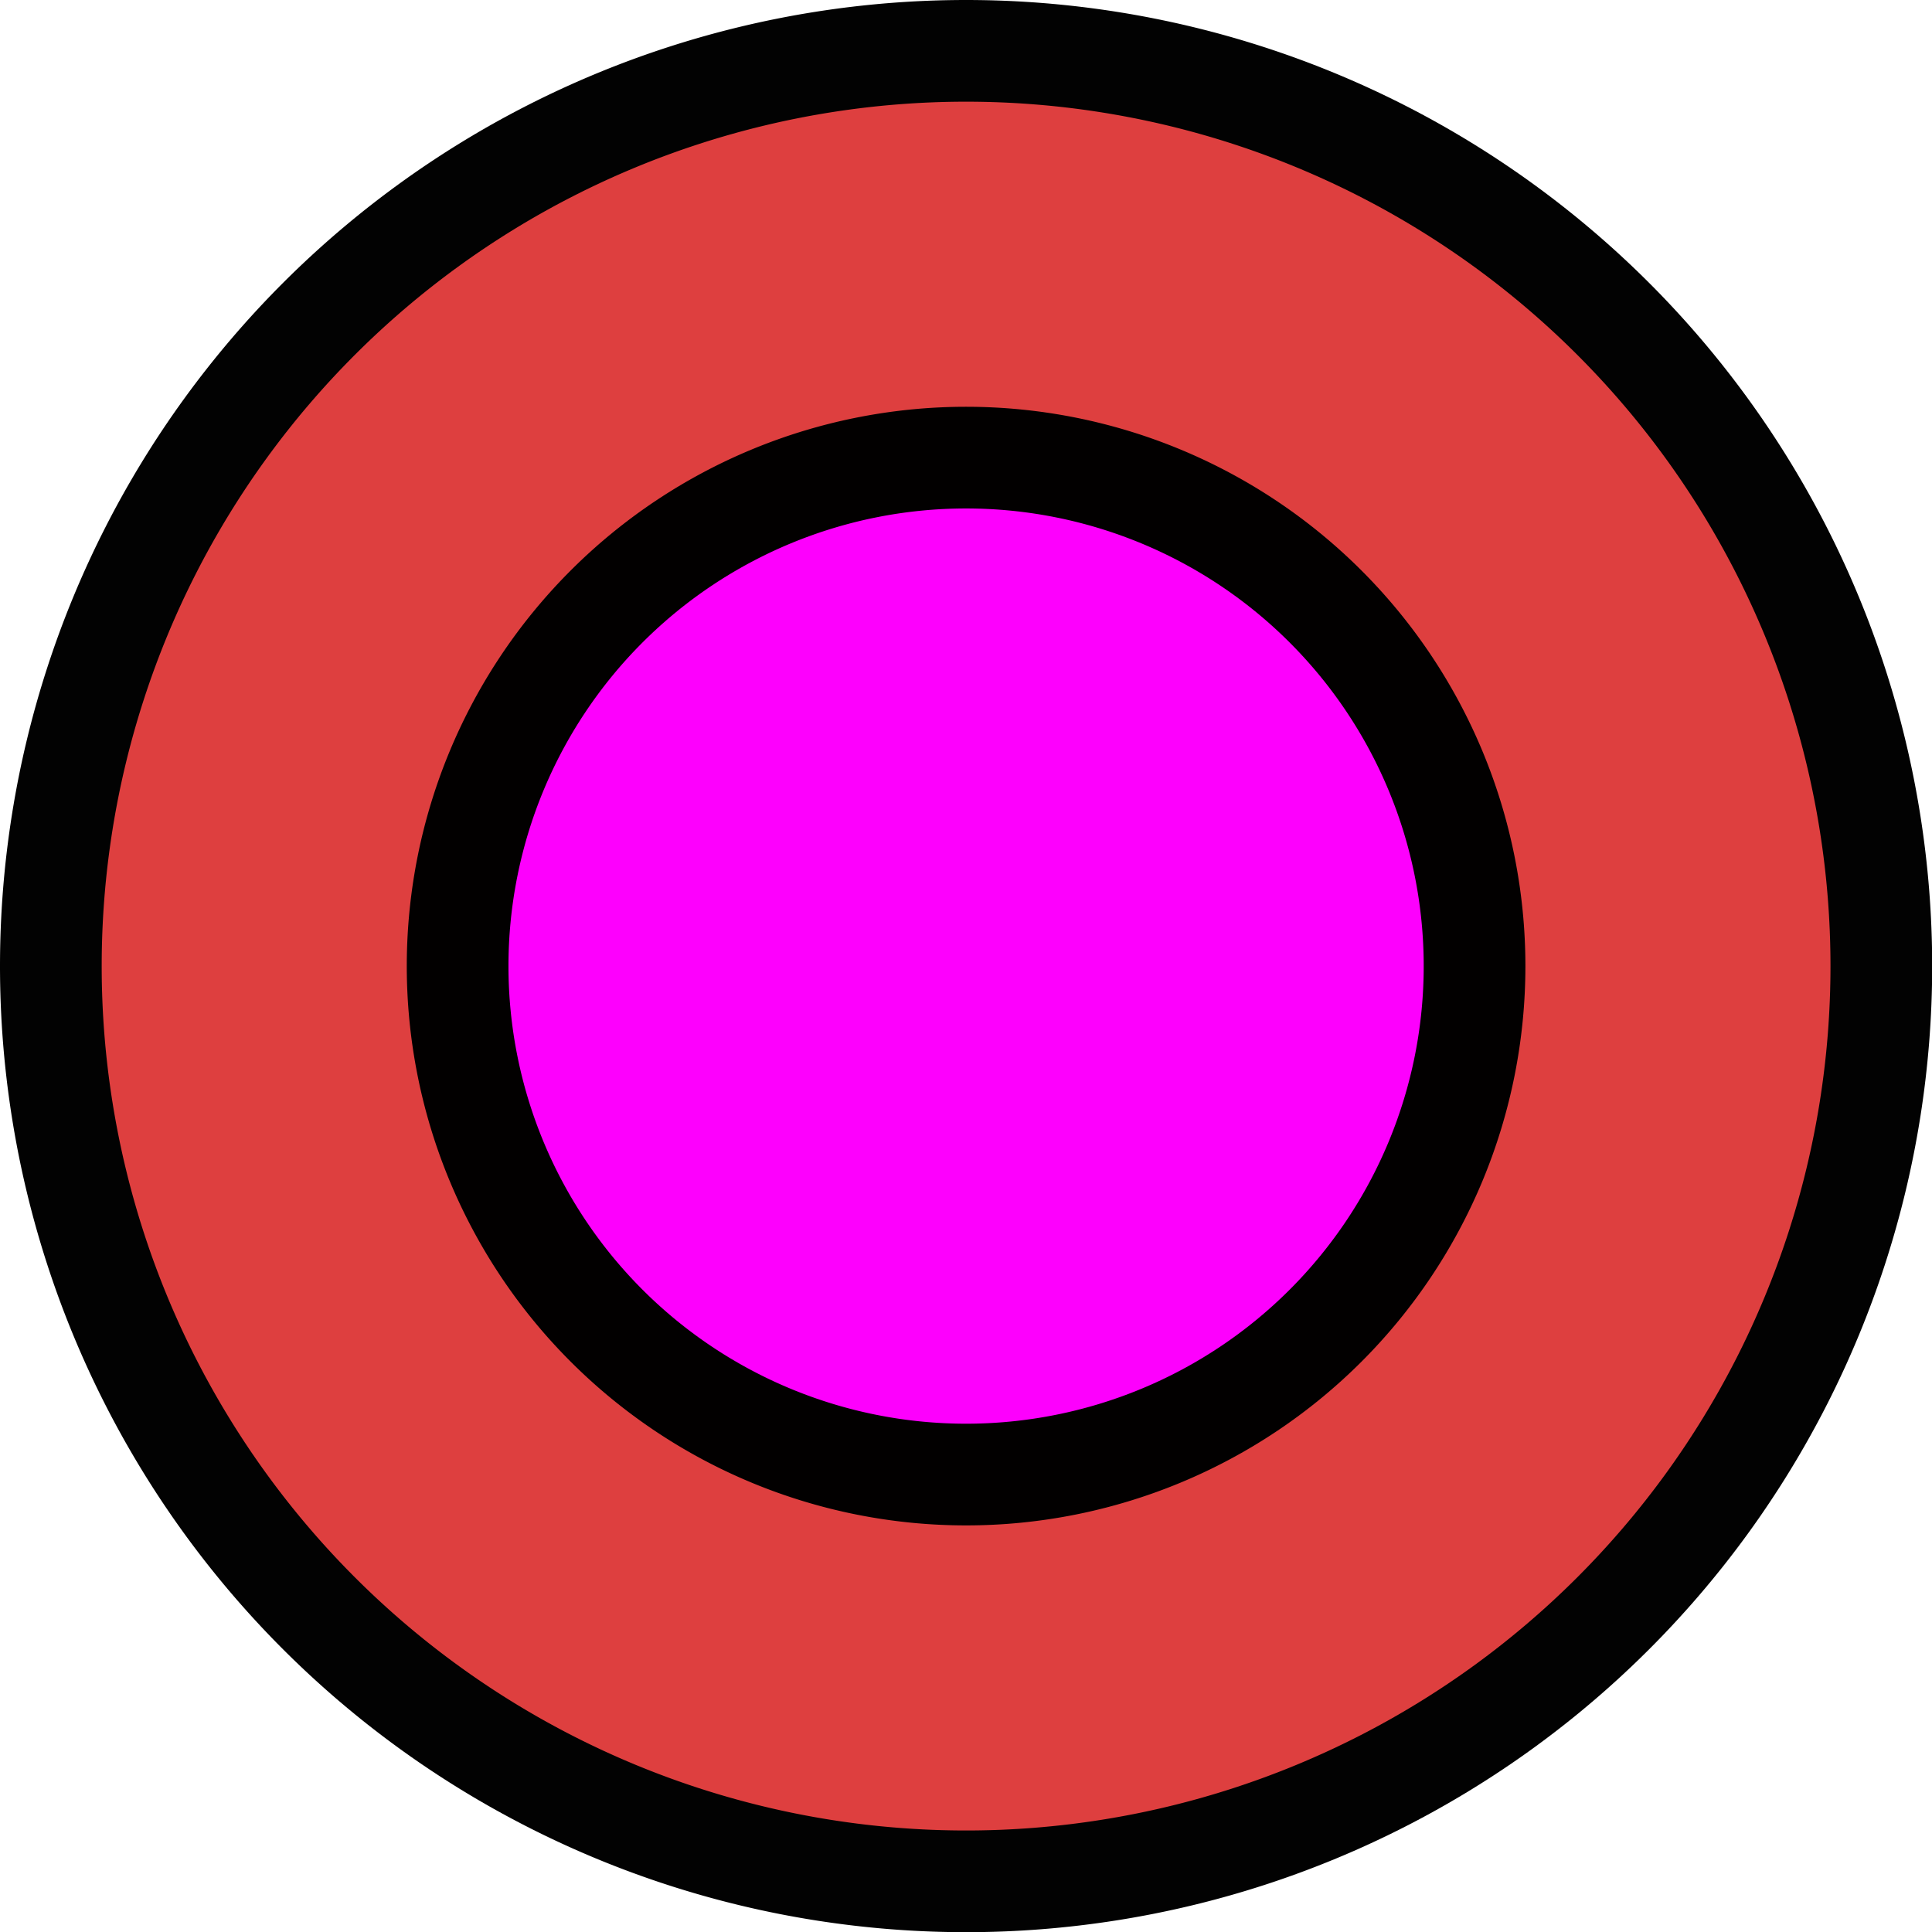 <?xml version="1.0" encoding="UTF-8" standalone="no"?>
<svg
   version="1.1"
   viewBox="0 0 22 22"
   id="svg2"
   sodipodi:docname="winpilot_marginal.svg"
   width="22"
   height="22"
   inkscape:version="1.2.2 (732a01da63, 2022-12-09)"
   xmlns:inkscape="http://www.inkscape.org/namespaces/inkscape"
   xmlns:sodipodi="http://sodipodi.sourceforge.net/DTD/sodipodi-0.dtd"
   xmlns="http://www.w3.org/2000/svg"
   xmlns:svg="http://www.w3.org/2000/svg">
  <defs
     id="defs6" />
  <sodipodi:namedview
     id="namedview4"
     pagecolor="#ff00ff"
     bordercolor="#666666"
     borderopacity="1.0"
     inkscape:showpageshadow="2"
     inkscape:pageopacity="0"
     inkscape:pagecheckerboard="true"
     inkscape:deskcolor="#d1d1d1"
     showgrid="false"
     inkscape:zoom="9.0769226"
     inkscape:cx="-28.699154"
     inkscape:cy="7.4915258"
     inkscape:window-width="2560"
     inkscape:window-height="1417"
     inkscape:window-x="-8"
     inkscape:window-y="-8"
     inkscape:window-maximized="1"
     inkscape:current-layer="layer1" />
  <g
     inkscape:groupmode="layer"
     id="layer1"
     inkscape:label="Image">
    <g
       id="g11448"
       transform="scale(1.158)"
       style="stroke-width:0.864">
      <path
         d="m 19,9.5 a 9.5,9.5 0 1 1 -19,0 9.5,9.5 0 1 1 19,0 z"
         id="path12923"
         style="opacity:0.99;fill:#000000;fill-opacity:1;fill-rule:evenodd;stroke:none;stroke-width:0.82" />
      <path
         d="m 18,9.5 a 8.5,8.5 0 1 1 -17,0 8.5,8.5 0 1 1 17,0 z"
         id="path12920"
         style="opacity:0.99;fill:#e04040;fill-opacity:1;fill-rule:evenodd;stroke:none;stroke-width:0.734" />
      <path
         d="m 15,9.5 a 5.5,5.5 0 1 1 -11,0 5.5,5.5 0 1 1 11,0 z"
         id="path12917"
         style="opacity:0.99;fill:#000000;fill-opacity:1;fill-rule:evenodd;stroke:none;stroke-width:0.475" />
      <path
         d="m 14,9.5 a 4.5,4.5 0 1 1 -9,0 4.5,4.5 0 1 1 9,0 z"
         id="path12914"
         style="opacity:0.99;fill:#ff00ff;fill-opacity:1;fill-rule:evenodd;stroke:none;stroke-width:0.389" />
    </g>
  </g>
</svg>
